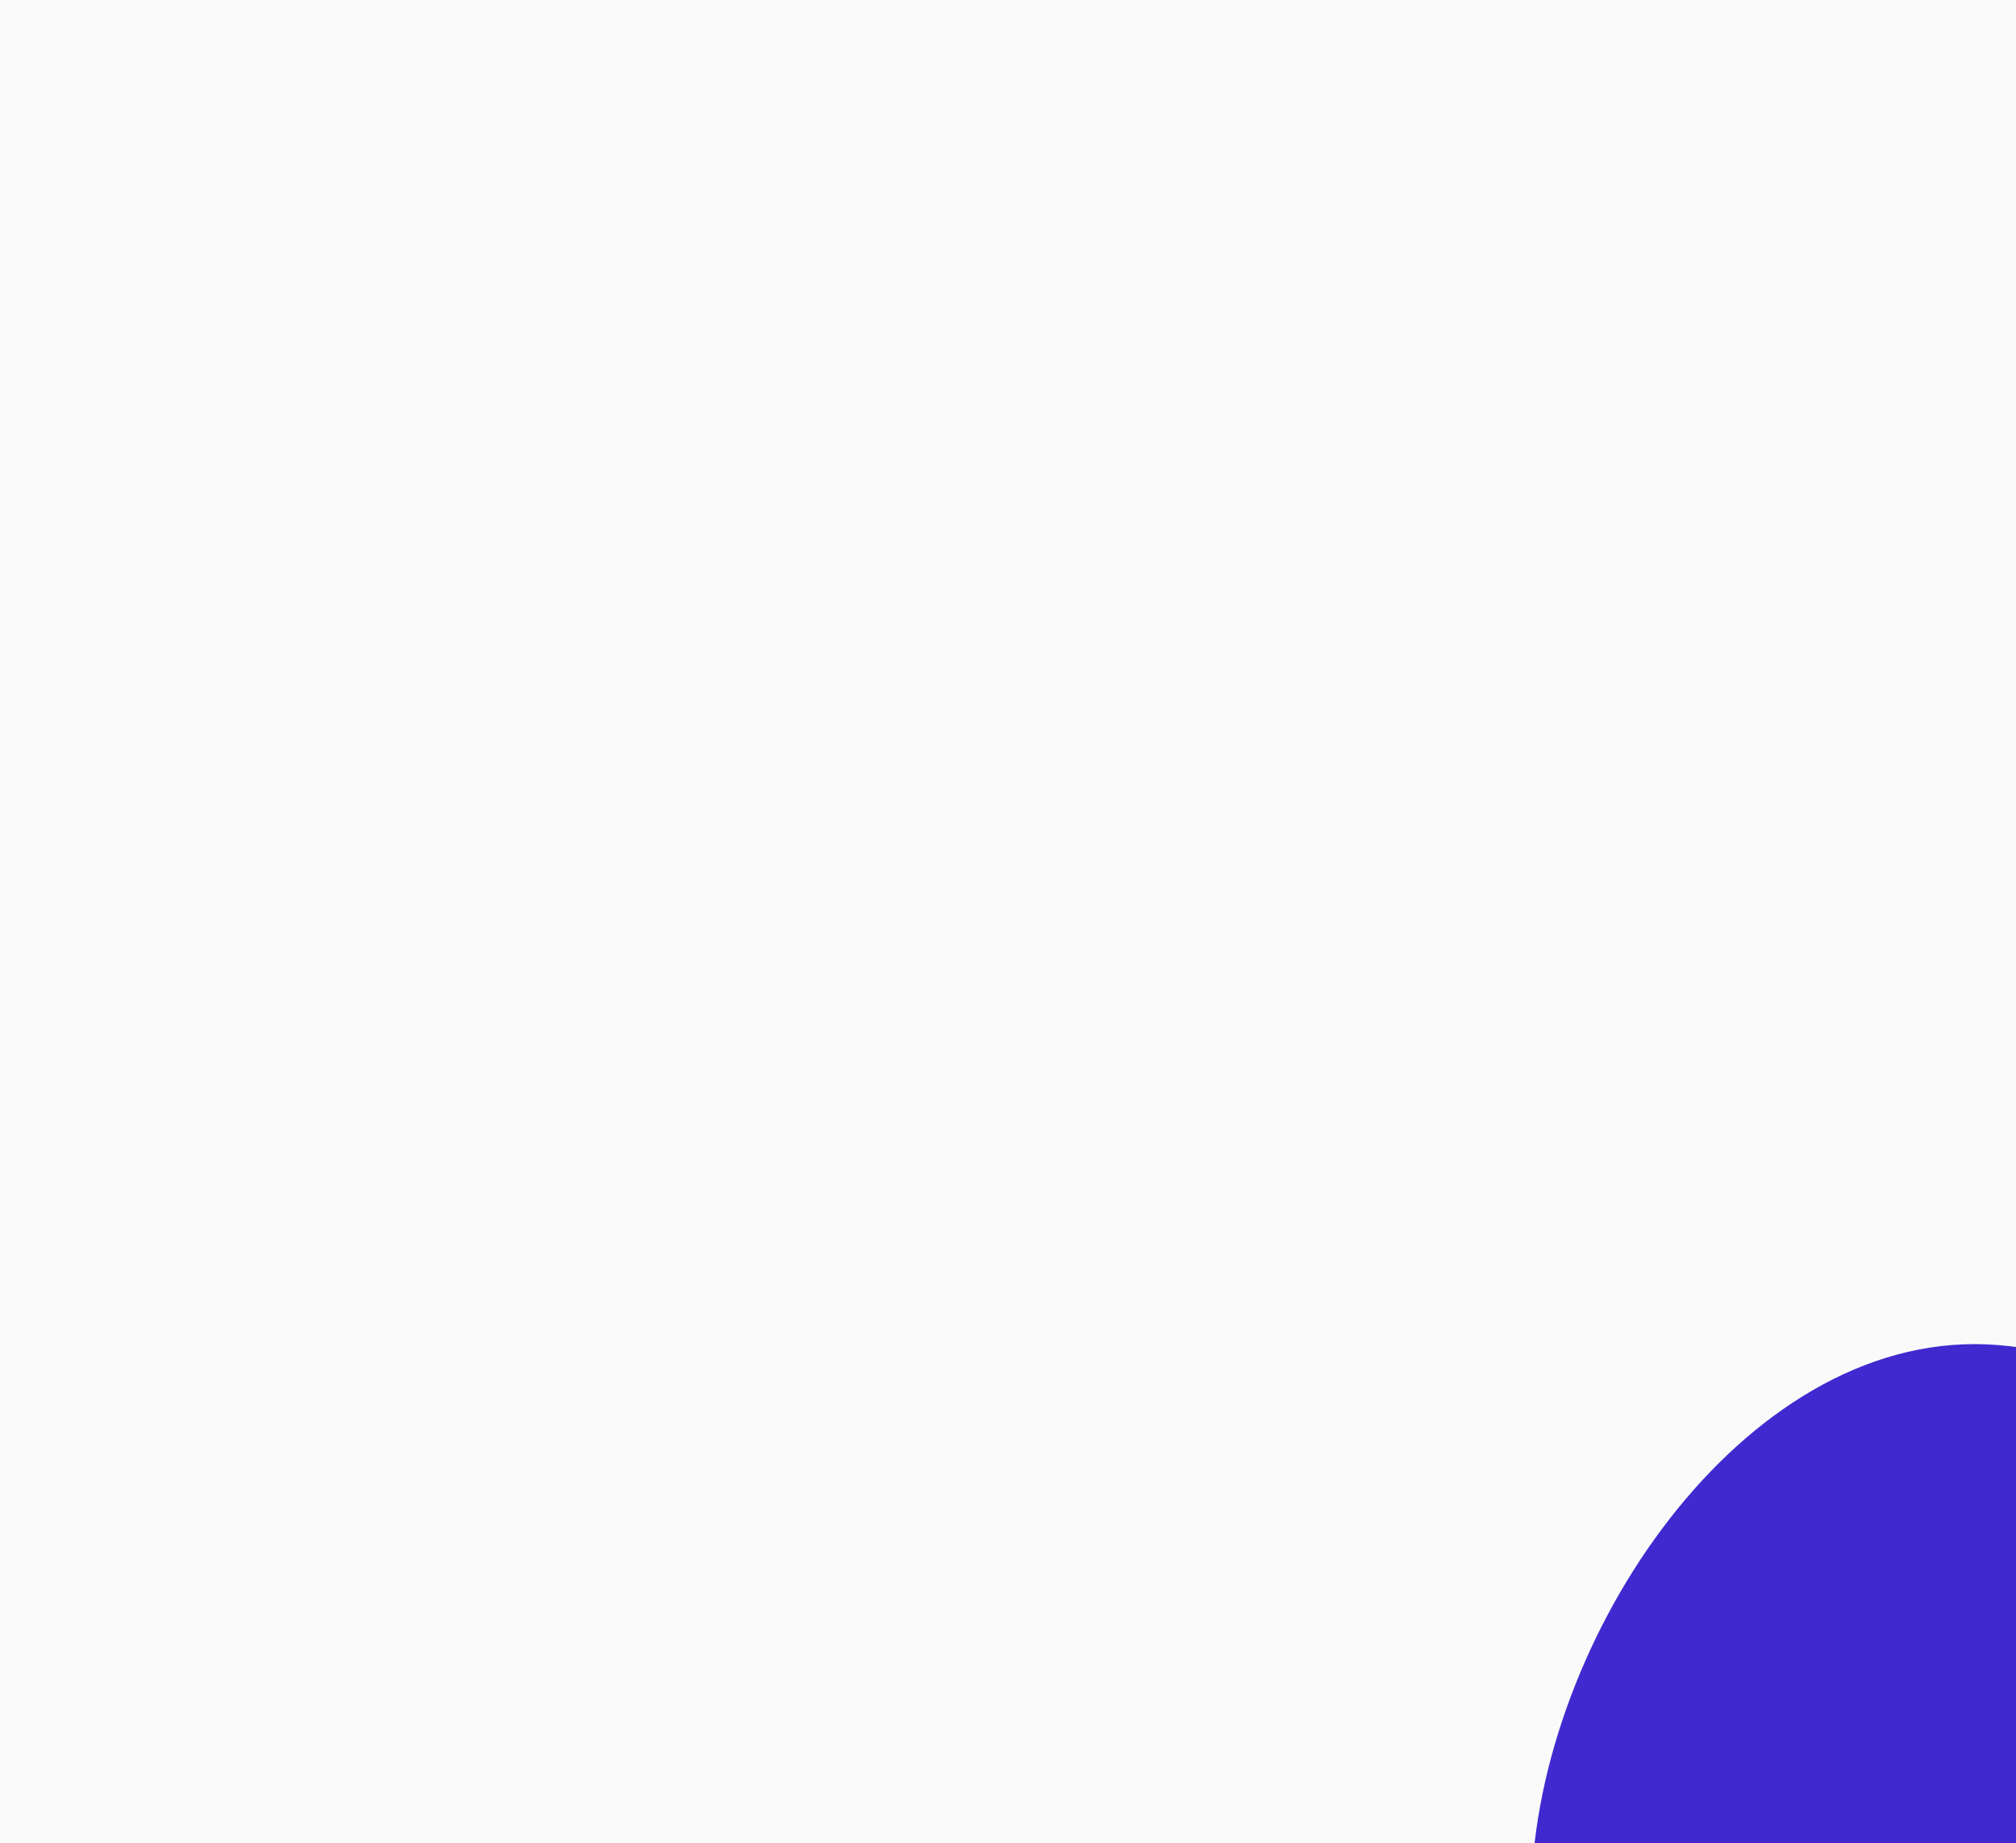 <svg id="visual" viewBox="0 0 431 394" width="431" height="394" xmlns="http://www.w3.org/2000/svg" xmlns:xlink="http://www.w3.org/1999/xlink" version="1.1"><rect x="0" y="0" width="431" height="394" fill="#fafafa"></rect><g transform="translate(413.35 418.6)"><path d="M121.3 -12.3C121.3 41 60.7 82.1 8.8 82.1C-43 82.1 -86 41 -86 -12.3C-86 -65.7 -43 -131.3 8.8 -131.3C60.7 -131.3 121.3 -65.7 121.3 -12.3" fill="#4129D0"></path></g></svg>